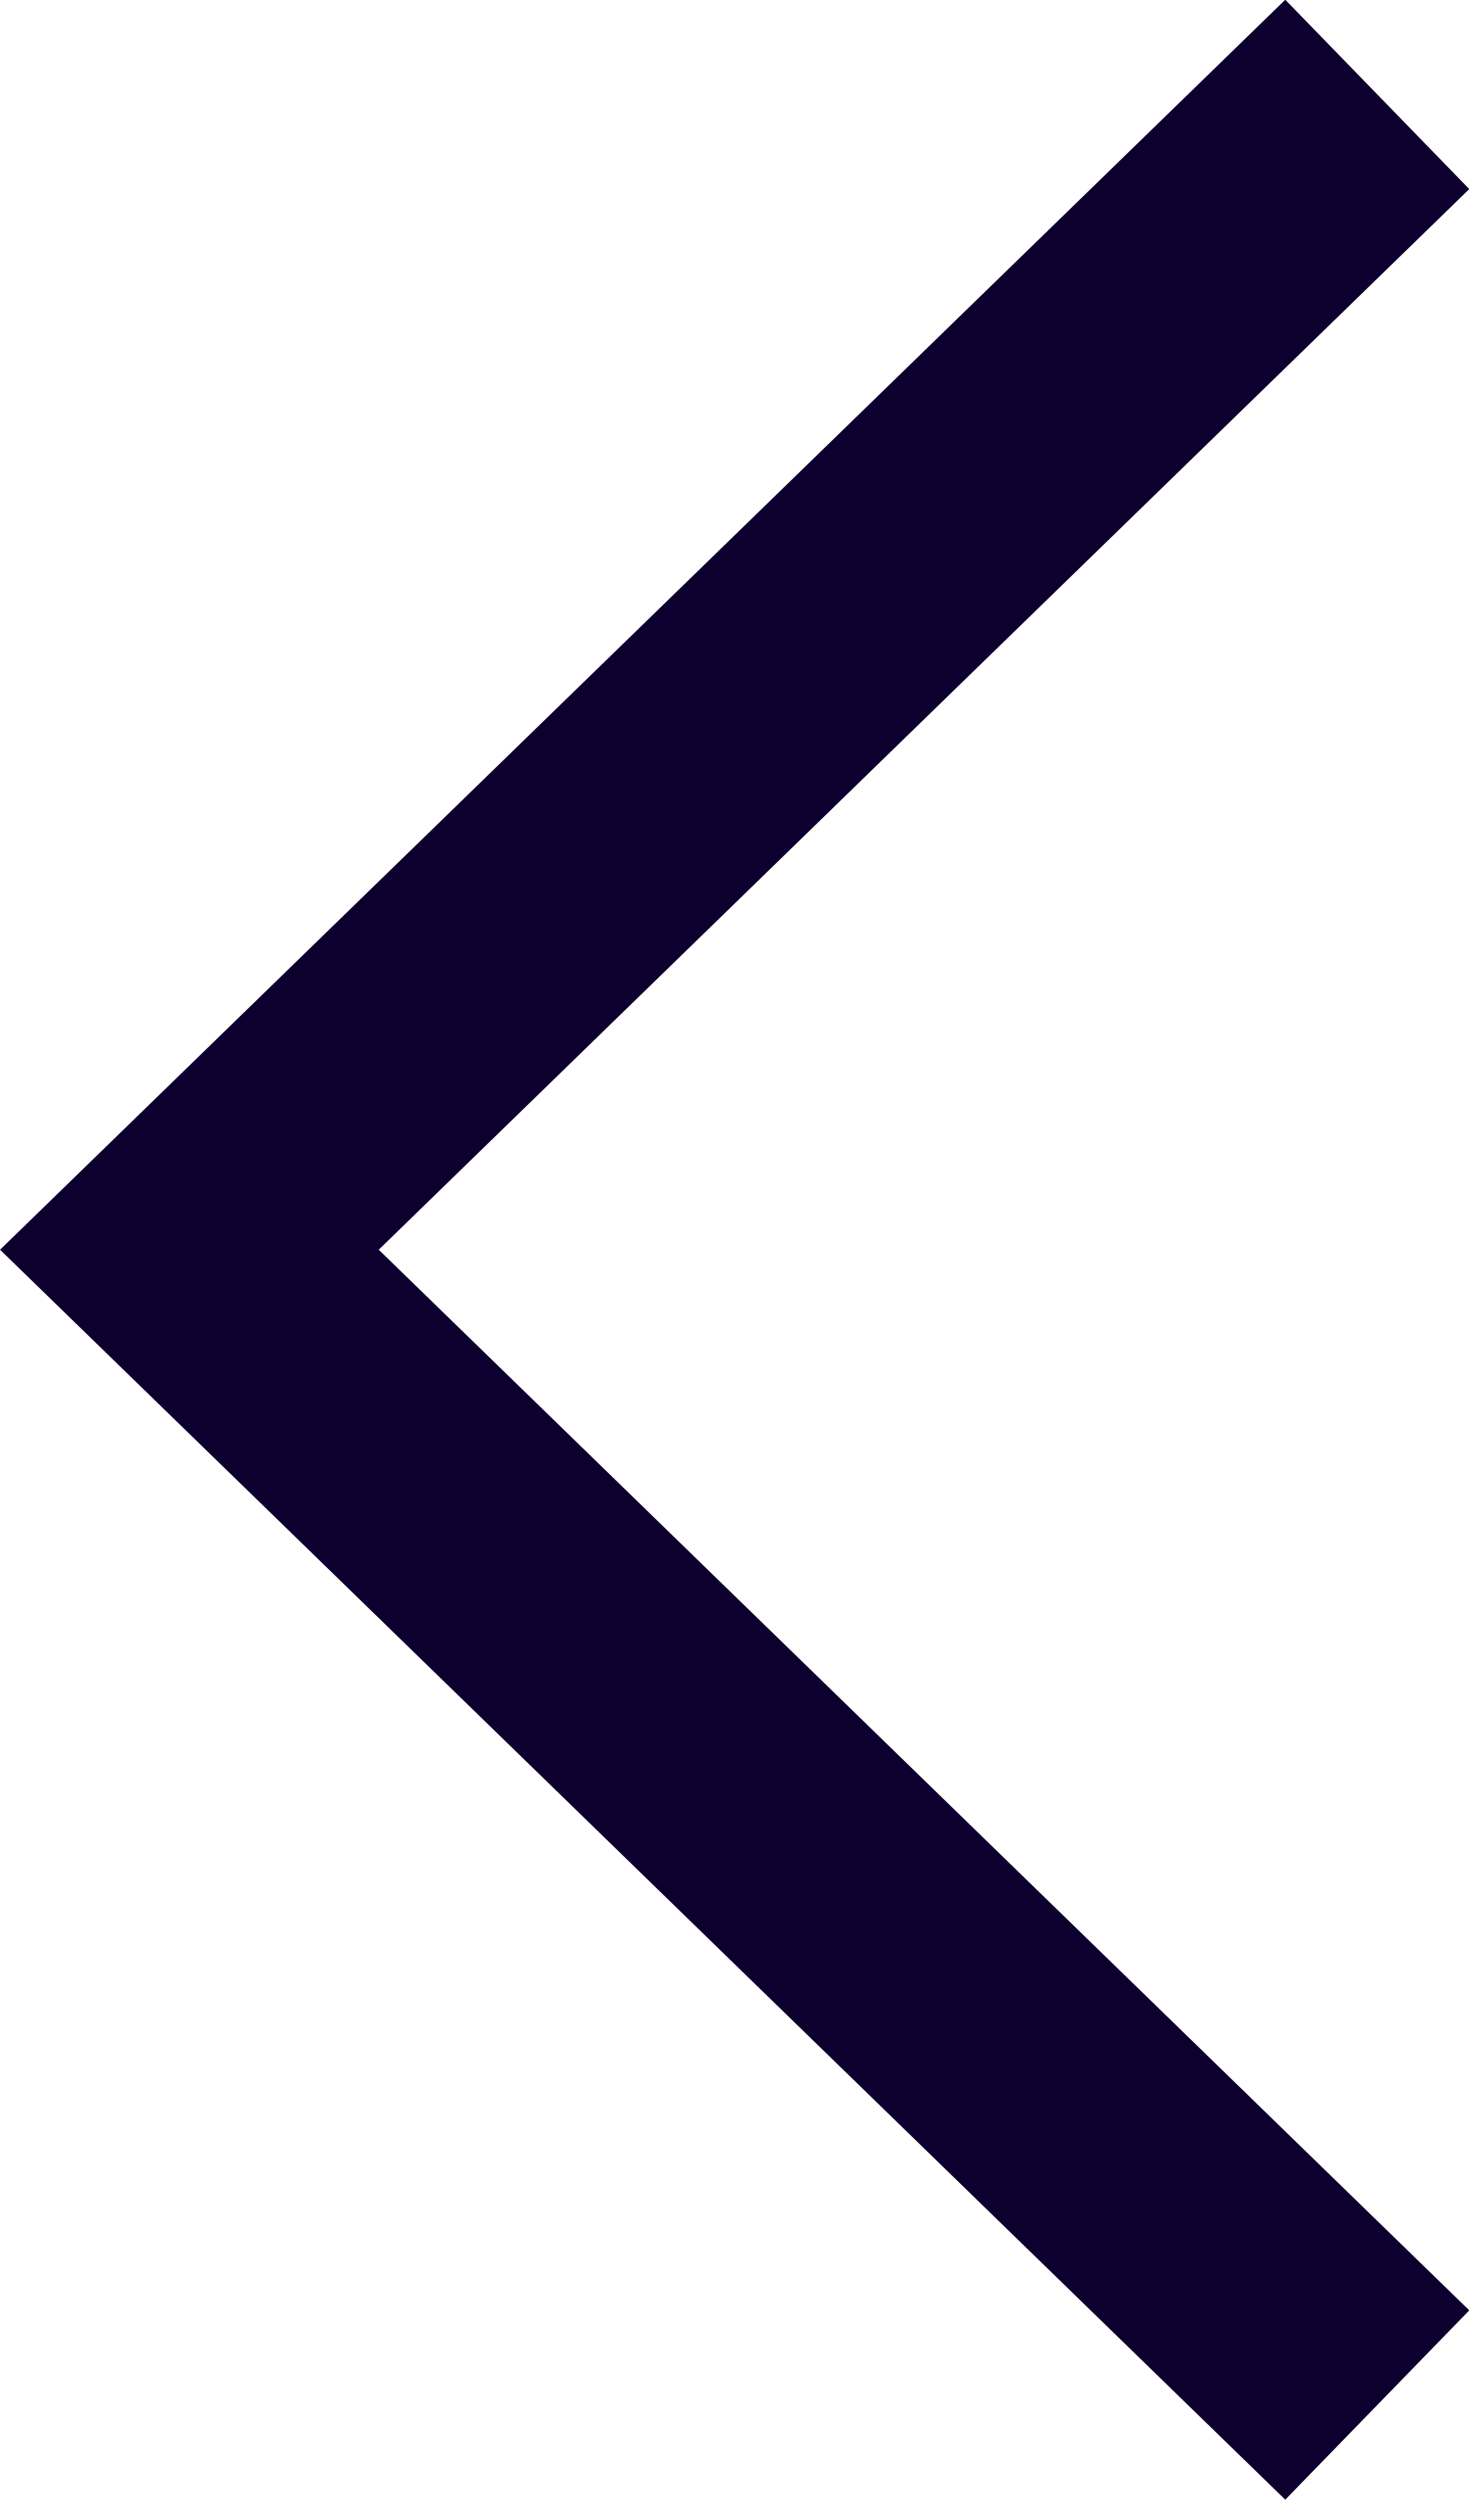 <?xml version="1.0" encoding="UTF-8"?><svg id="Layer_1" xmlns="http://www.w3.org/2000/svg" viewBox="0 0 22.26 37.87"><defs><style>.cls-1{fill:none;stroke:#0e002e;stroke-miterlimit:10;stroke-width:4px;}</style></defs><polyline class="cls-1" points="20.87 1.43 2.87 18.93 20.87 36.43"/></svg>